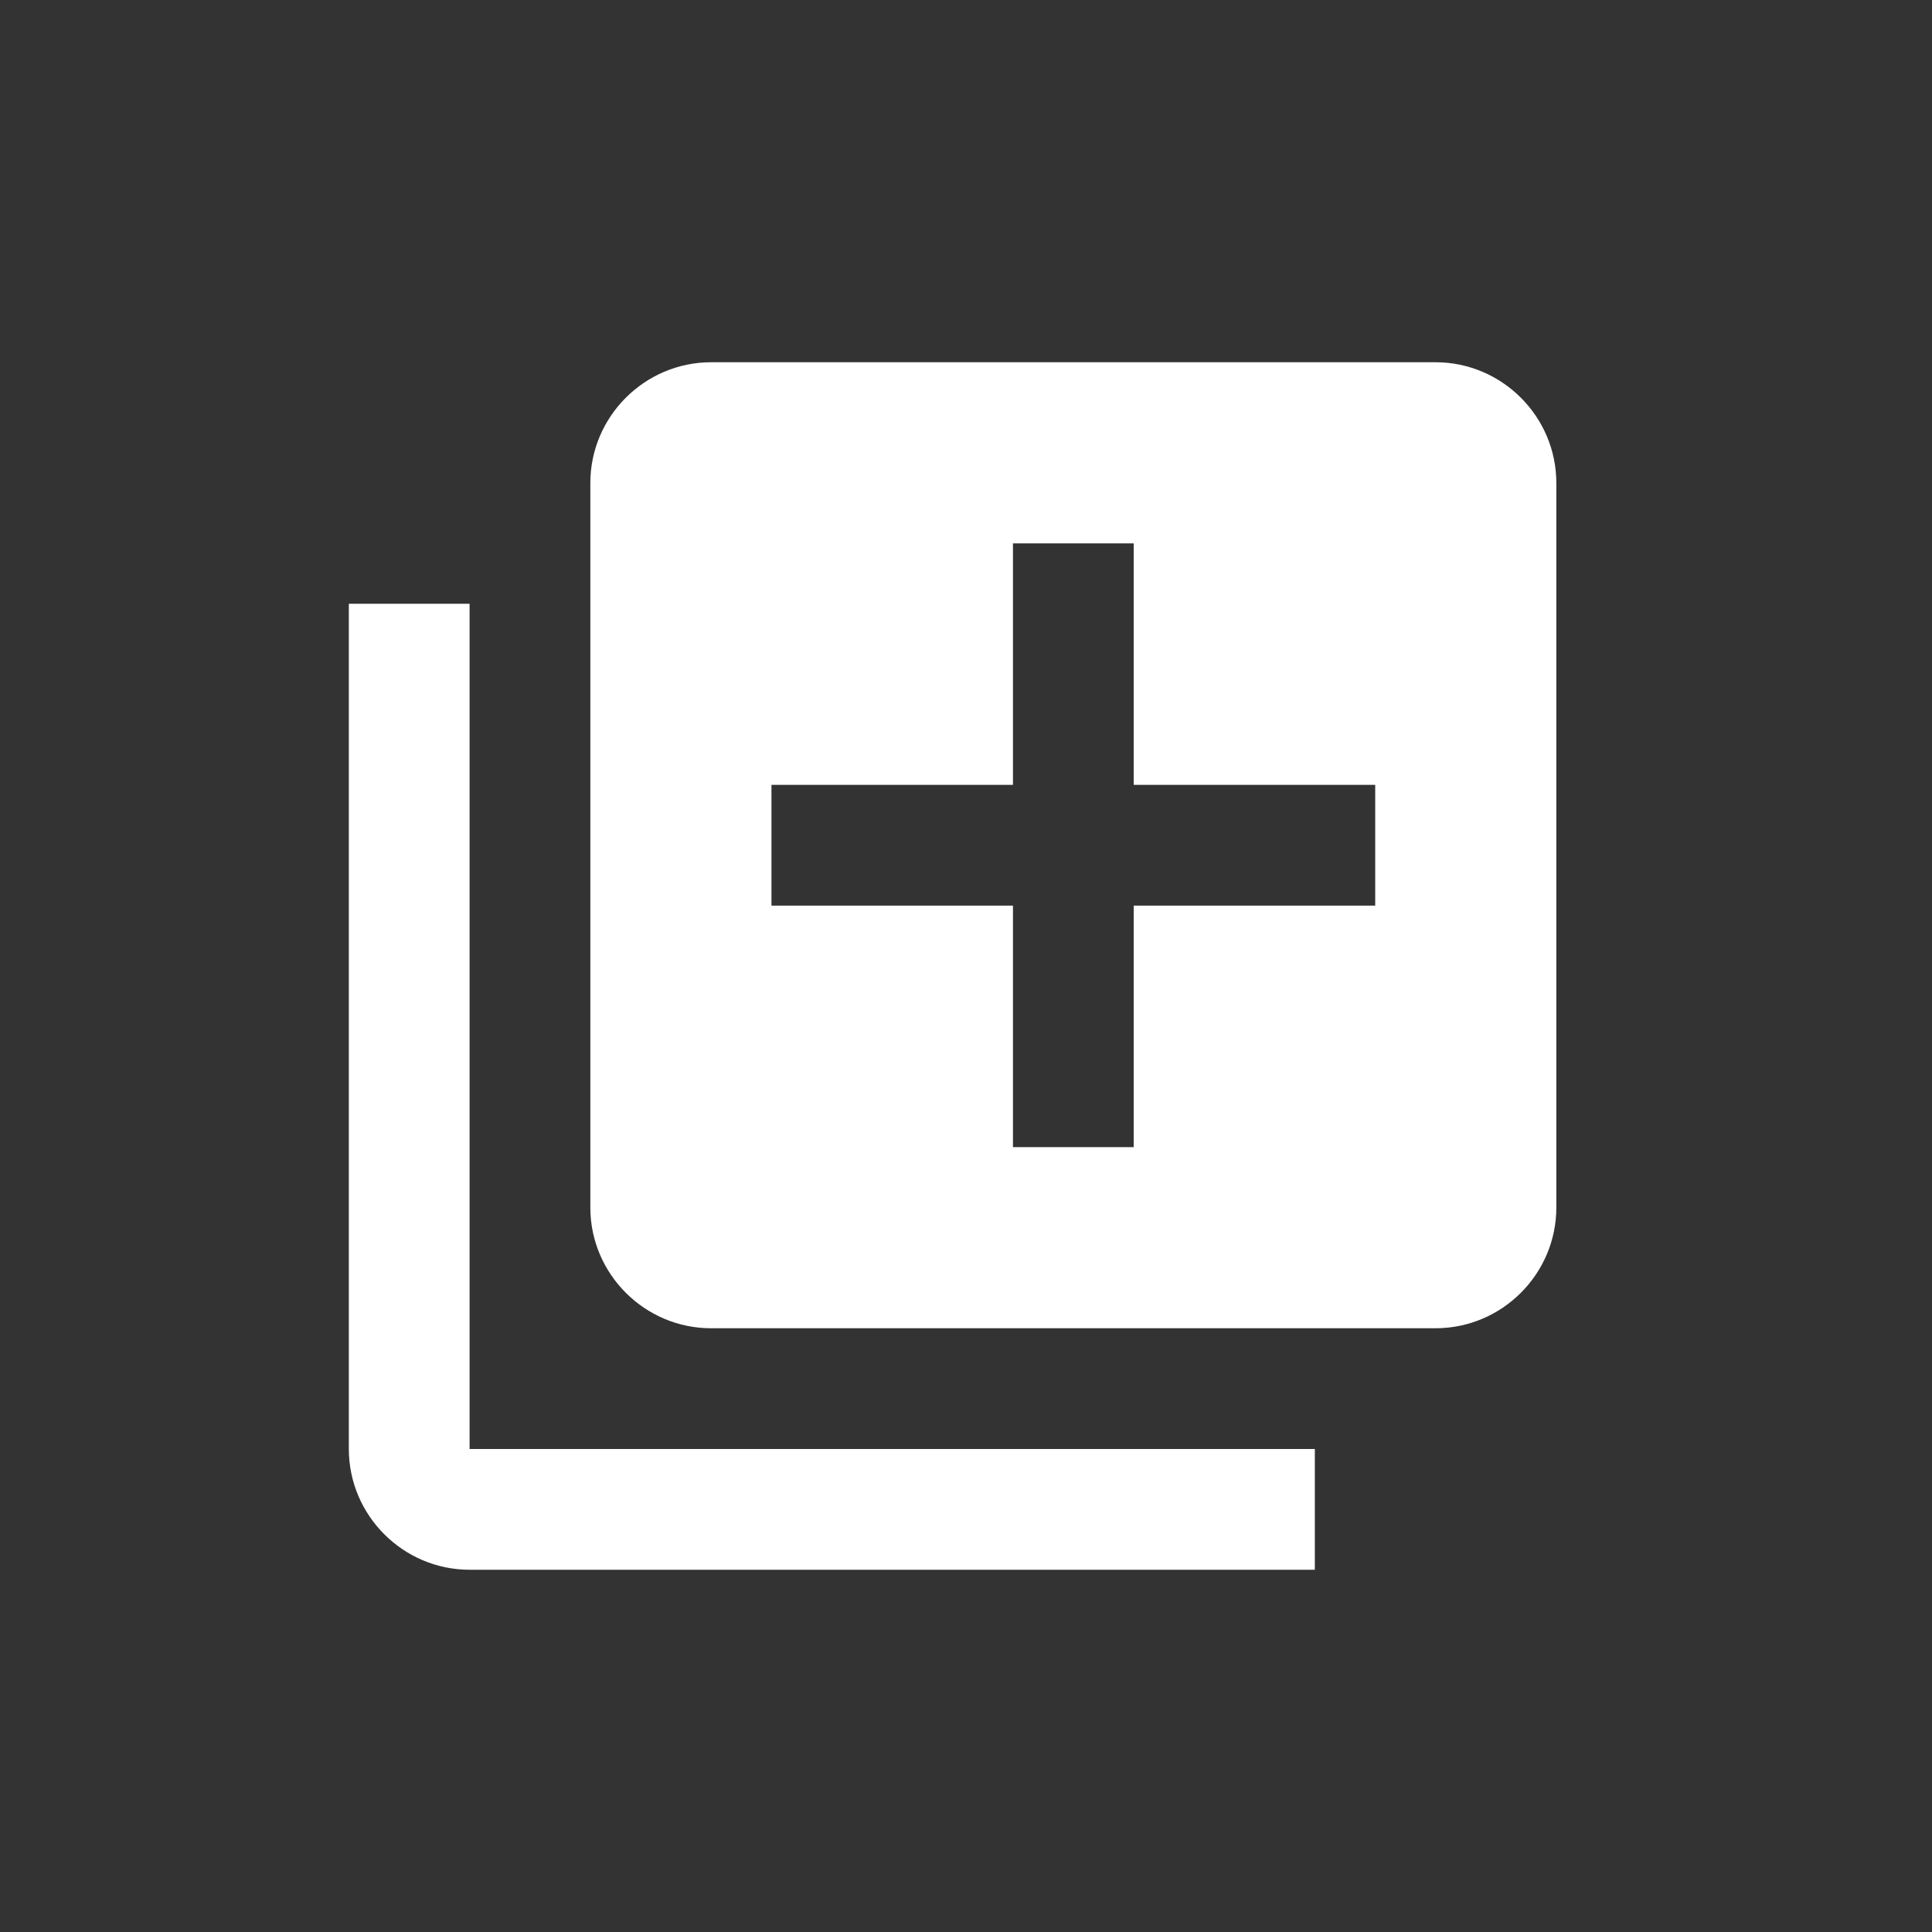 <?xml version="1.0" encoding="utf-8"?>
<!-- Generator: Adobe Illustrator 16.0.0, SVG Export Plug-In . SVG Version: 6.00 Build 0)  -->
<!DOCTYPE svg PUBLIC "-//W3C//DTD SVG 1.0//EN" "http://www.w3.org/TR/2001/REC-SVG-20010904/DTD/svg10.dtd">
<svg version="1.0" id="Calque_1" xmlns="http://www.w3.org/2000/svg" xmlns:xlink="http://www.w3.org/1999/xlink" x="0px" y="0px"
	 width="72px" height="72px" viewBox="0 0 72 72" enable-background="new 0 0 72 72" xml:space="preserve">
<rect x="0" y="0" width="72" height="72" fill="#333333" stroke="none"/>
<path fill="none" d="M8.5,9h54v54h-54V9z"/>
<path fill="#FFFFFF" d="M17.5,22.5H13V54c0,2.476,2.025,4.5,4.5,4.5H49V54H17.5V22.5z M53.5,13.5h-27c-2.475,0-4.5,2.025-4.5,4.5v27
	c0,2.476,2.025,4.5,4.5,4.5h27c2.476,0,4.5-2.024,4.5-4.5V18C58,15.525,55.976,13.5,53.5,13.5z M51.25,33.75h-9v9h-4.5v-9h-9v-4.5h9
	v-9h4.5v9h9V33.75z"/>
</svg>
